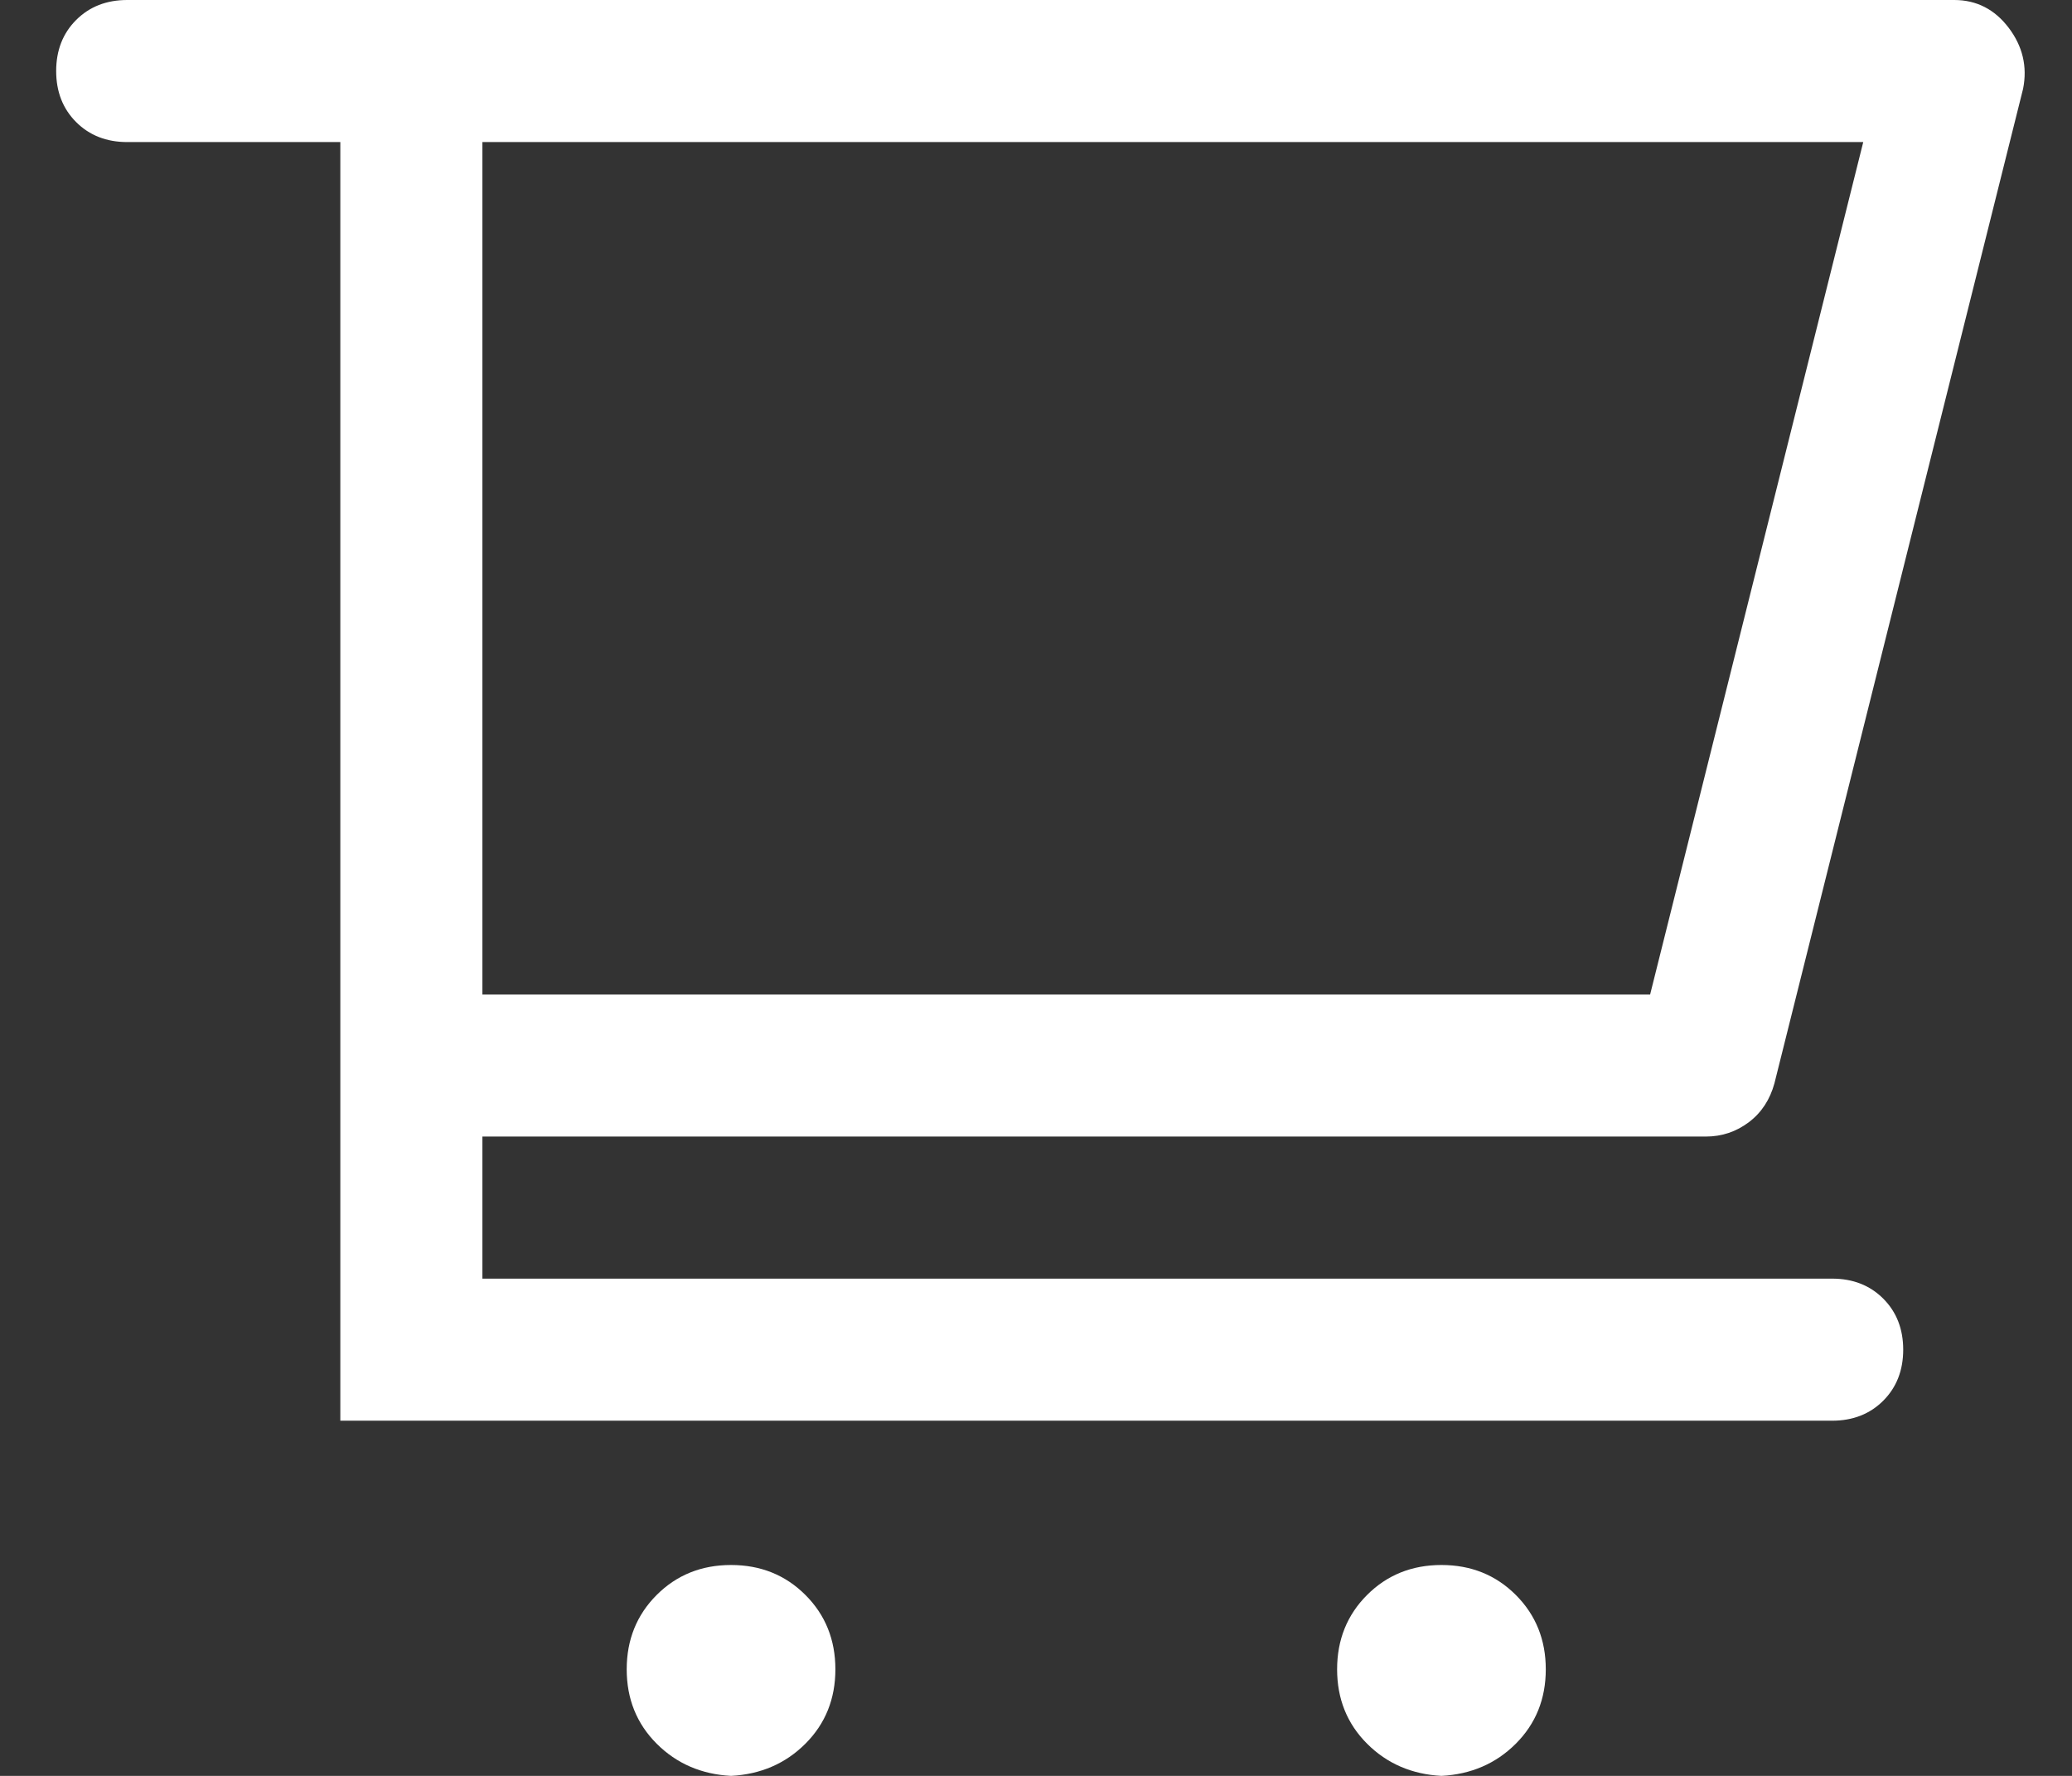 <svg width="28" height="24" viewBox="0 0 28 24" fill="none" xmlns="http://www.w3.org/2000/svg">
<rect x="0" y="0" width="28" height="24" fill="#333333" stroke="none"/>
<path d="M9.879 21.15C9.48 21.15 9.144 21.285 8.874 21.555C8.604 21.825 8.469 22.161 8.469 22.56C8.469 22.959 8.604 23.295 8.874 23.565C9.144 23.835 9.48 23.979 9.879 24C10.278 23.979 10.614 23.835 10.884 23.565C11.154 23.295 11.289 22.959 11.289 22.56C11.289 22.161 11.154 21.825 10.884 21.555C10.614 21.285 10.278 21.15 9.879 21.15ZM23.049 15.36C23.271 15.36 23.463 15.294 23.634 15.165C23.805 15.036 23.919 14.859 23.979 14.64L27.339 1.2C27.399 0.9 27.333 0.624 27.144 0.375C26.955 0.126 26.709 0 26.409 0H1.719C1.44 0 1.209 0.09 1.029 0.27C0.849 0.45 0.759 0.681 0.759 0.96C0.759 1.239 0.849 1.47 1.029 1.65C1.209 1.83 1.44 1.92 1.719 1.92H4.599V19.2H24.759C25.038 19.2 25.269 19.11 25.449 18.93C25.629 18.75 25.719 18.519 25.719 18.24C25.719 17.961 25.629 17.73 25.449 17.55C25.269 17.37 25.038 17.28 24.759 17.28H6.519V15.36H23.049ZM6.519 1.92H25.179L22.299 13.44H6.519V1.92ZM19.479 21.15C19.08 21.15 18.744 21.285 18.474 21.555C18.204 21.825 18.069 22.161 18.069 22.56C18.069 22.959 18.204 23.295 18.474 23.565C18.744 23.835 19.08 23.979 19.479 24C19.878 23.979 20.214 23.835 20.484 23.565C20.754 23.295 20.889 22.959 20.889 22.56C20.889 22.161 20.754 21.825 20.484 21.555C20.214 21.285 19.878 21.15 19.479 21.15Z" fill="white"/>
</svg>

